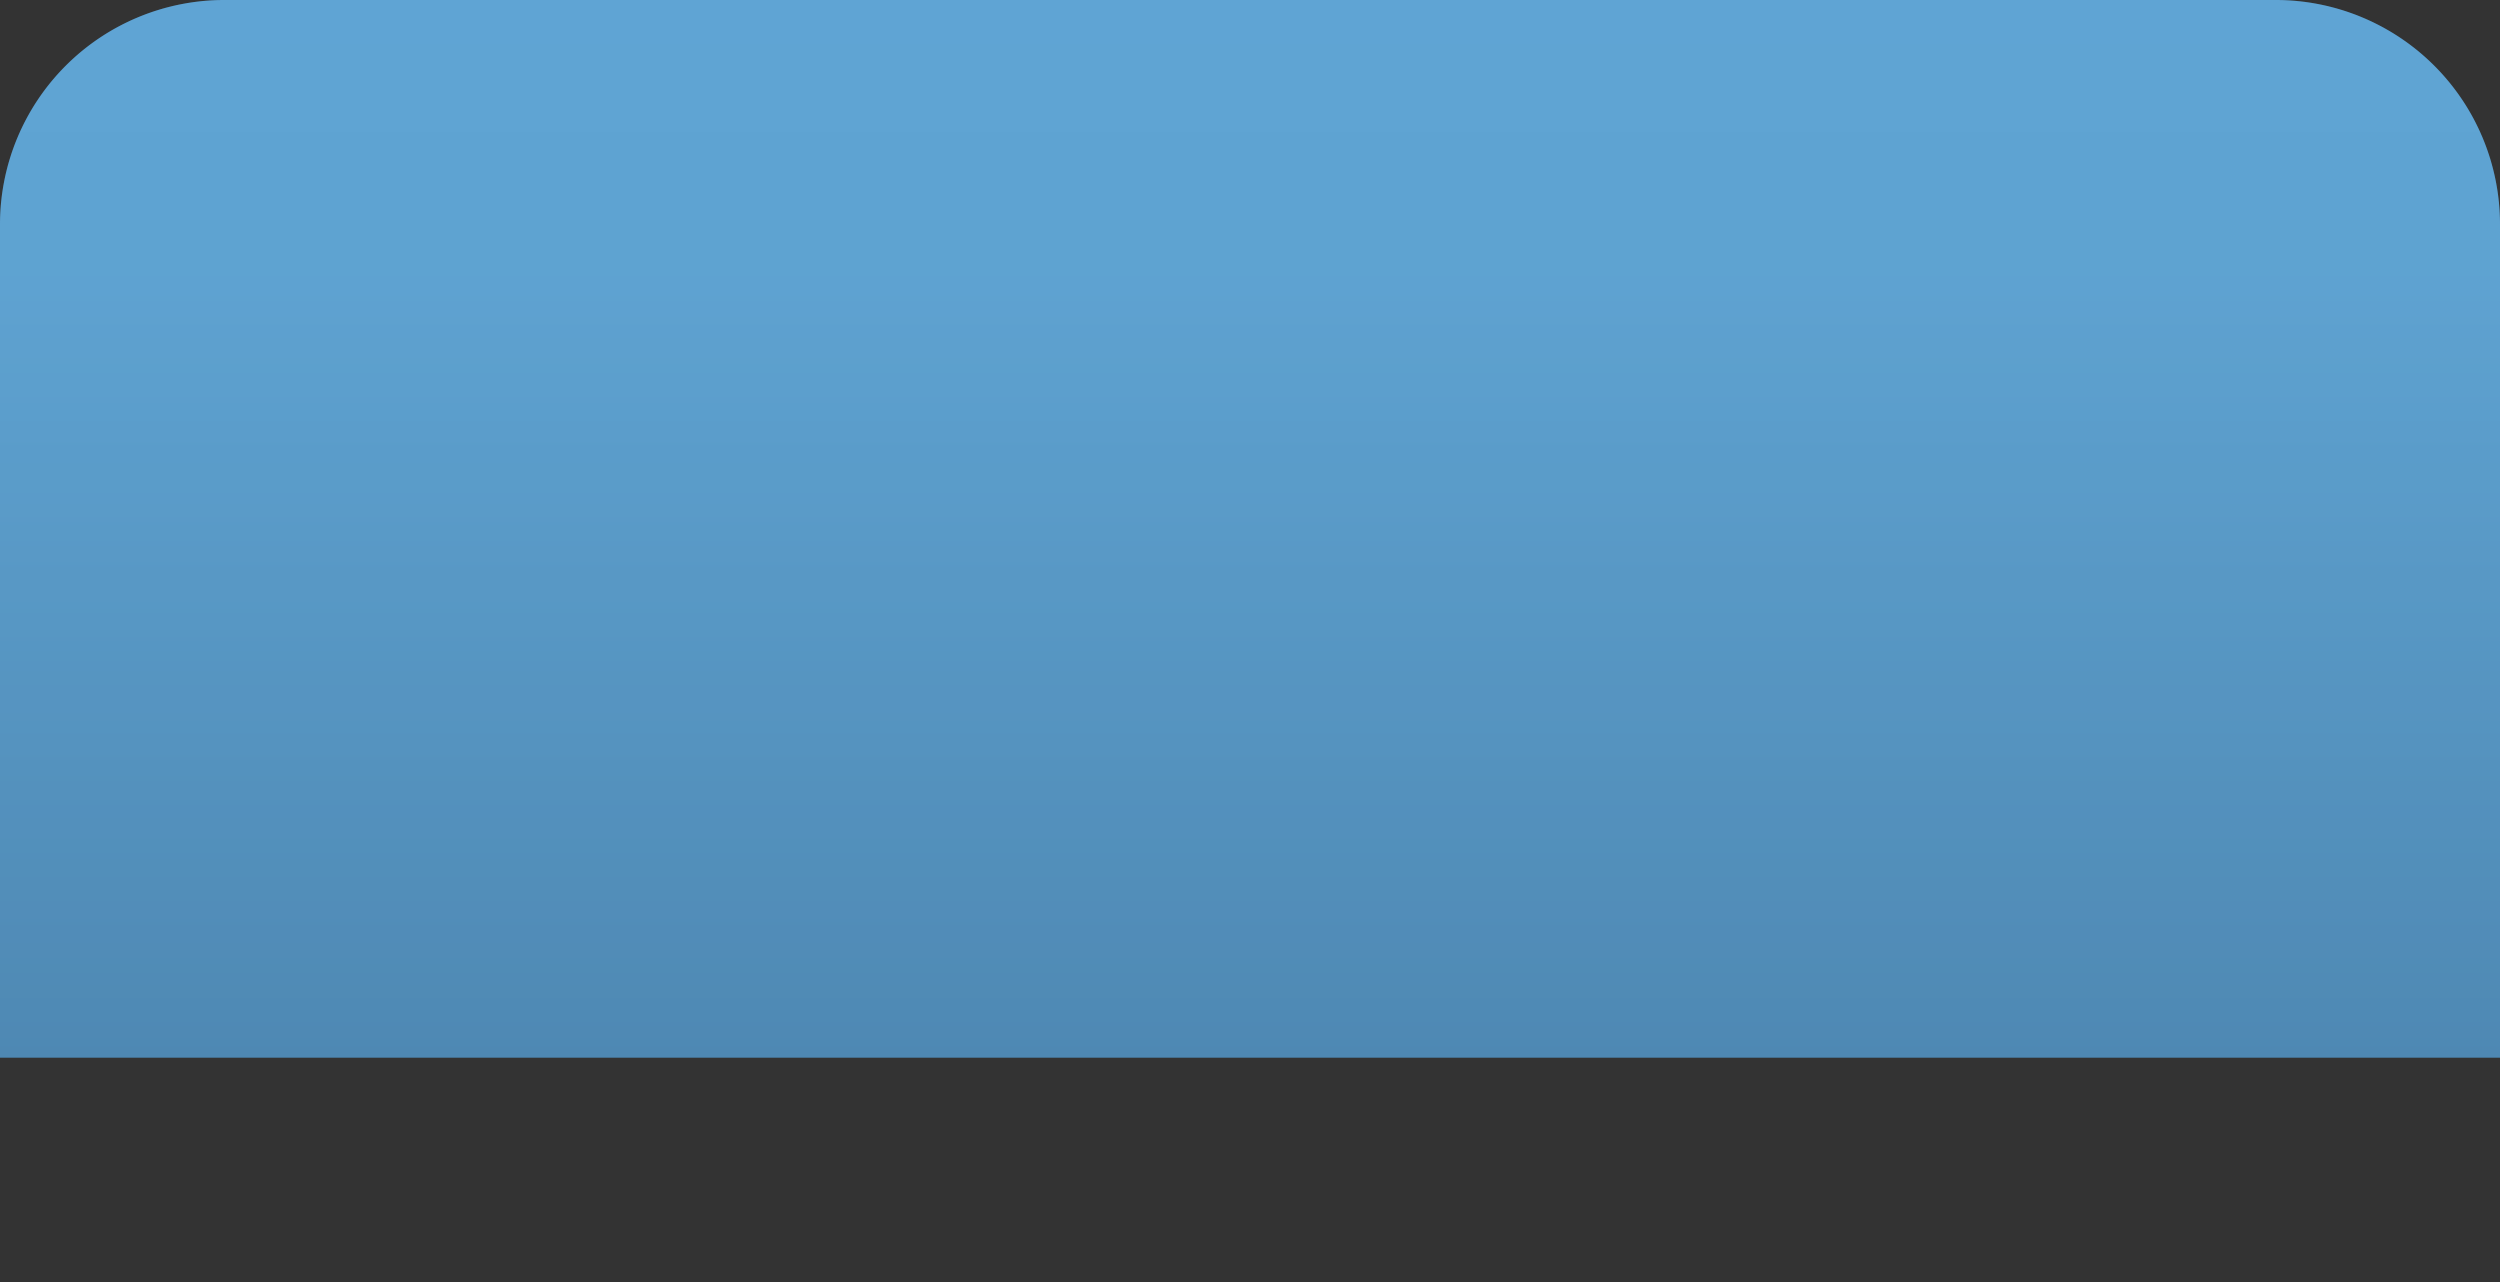 <svg xmlns="http://www.w3.org/2000/svg" xmlns:xlink="http://www.w3.org/1999/xlink" width="78" height="40" viewBox="0 0 78 40">
  <rect x="0" y="0" width="78" height="40" fill="#333333" stroke="none"/>
  <defs>
    <style>
      .a {
        fill: url(#a);
      }

      .b {
        opacity: 0.2;
      }

      .c {
        fill: #f0f8fd;
        fill-rule: evenodd;
      }

      .d {
        fill: none;
      }
    </style>
    <linearGradient id="a" x1="39" y1="33" x2="39" gradientUnits="userSpaceOnUse">
      <stop offset="0" stop-color="#266ca0"/>
      <stop offset="0.75" stop-color="#3a8dc6"/>
      <stop offset="1" stop-color="#3b8ec9"/>
    </linearGradient>
  </defs>
  <g>
    <g>
      <path class="a" d="M7,0H71a7,7,0,0,1,7,7V33a0,0,0,0,1,0,0H0a0,0,0,0,1,0,0V7A7,7,0,0,1,7,0Z"/>
      <g class="b">
        <path class="c" d="M7,0H71a7,7,0,0,1,7,7V33H0V7A7,7,0,0,1,7,0Z"/>
      </g>
    </g>
    <rect class="d" y="33" width="78" height="7"/>
  </g>
</svg>
